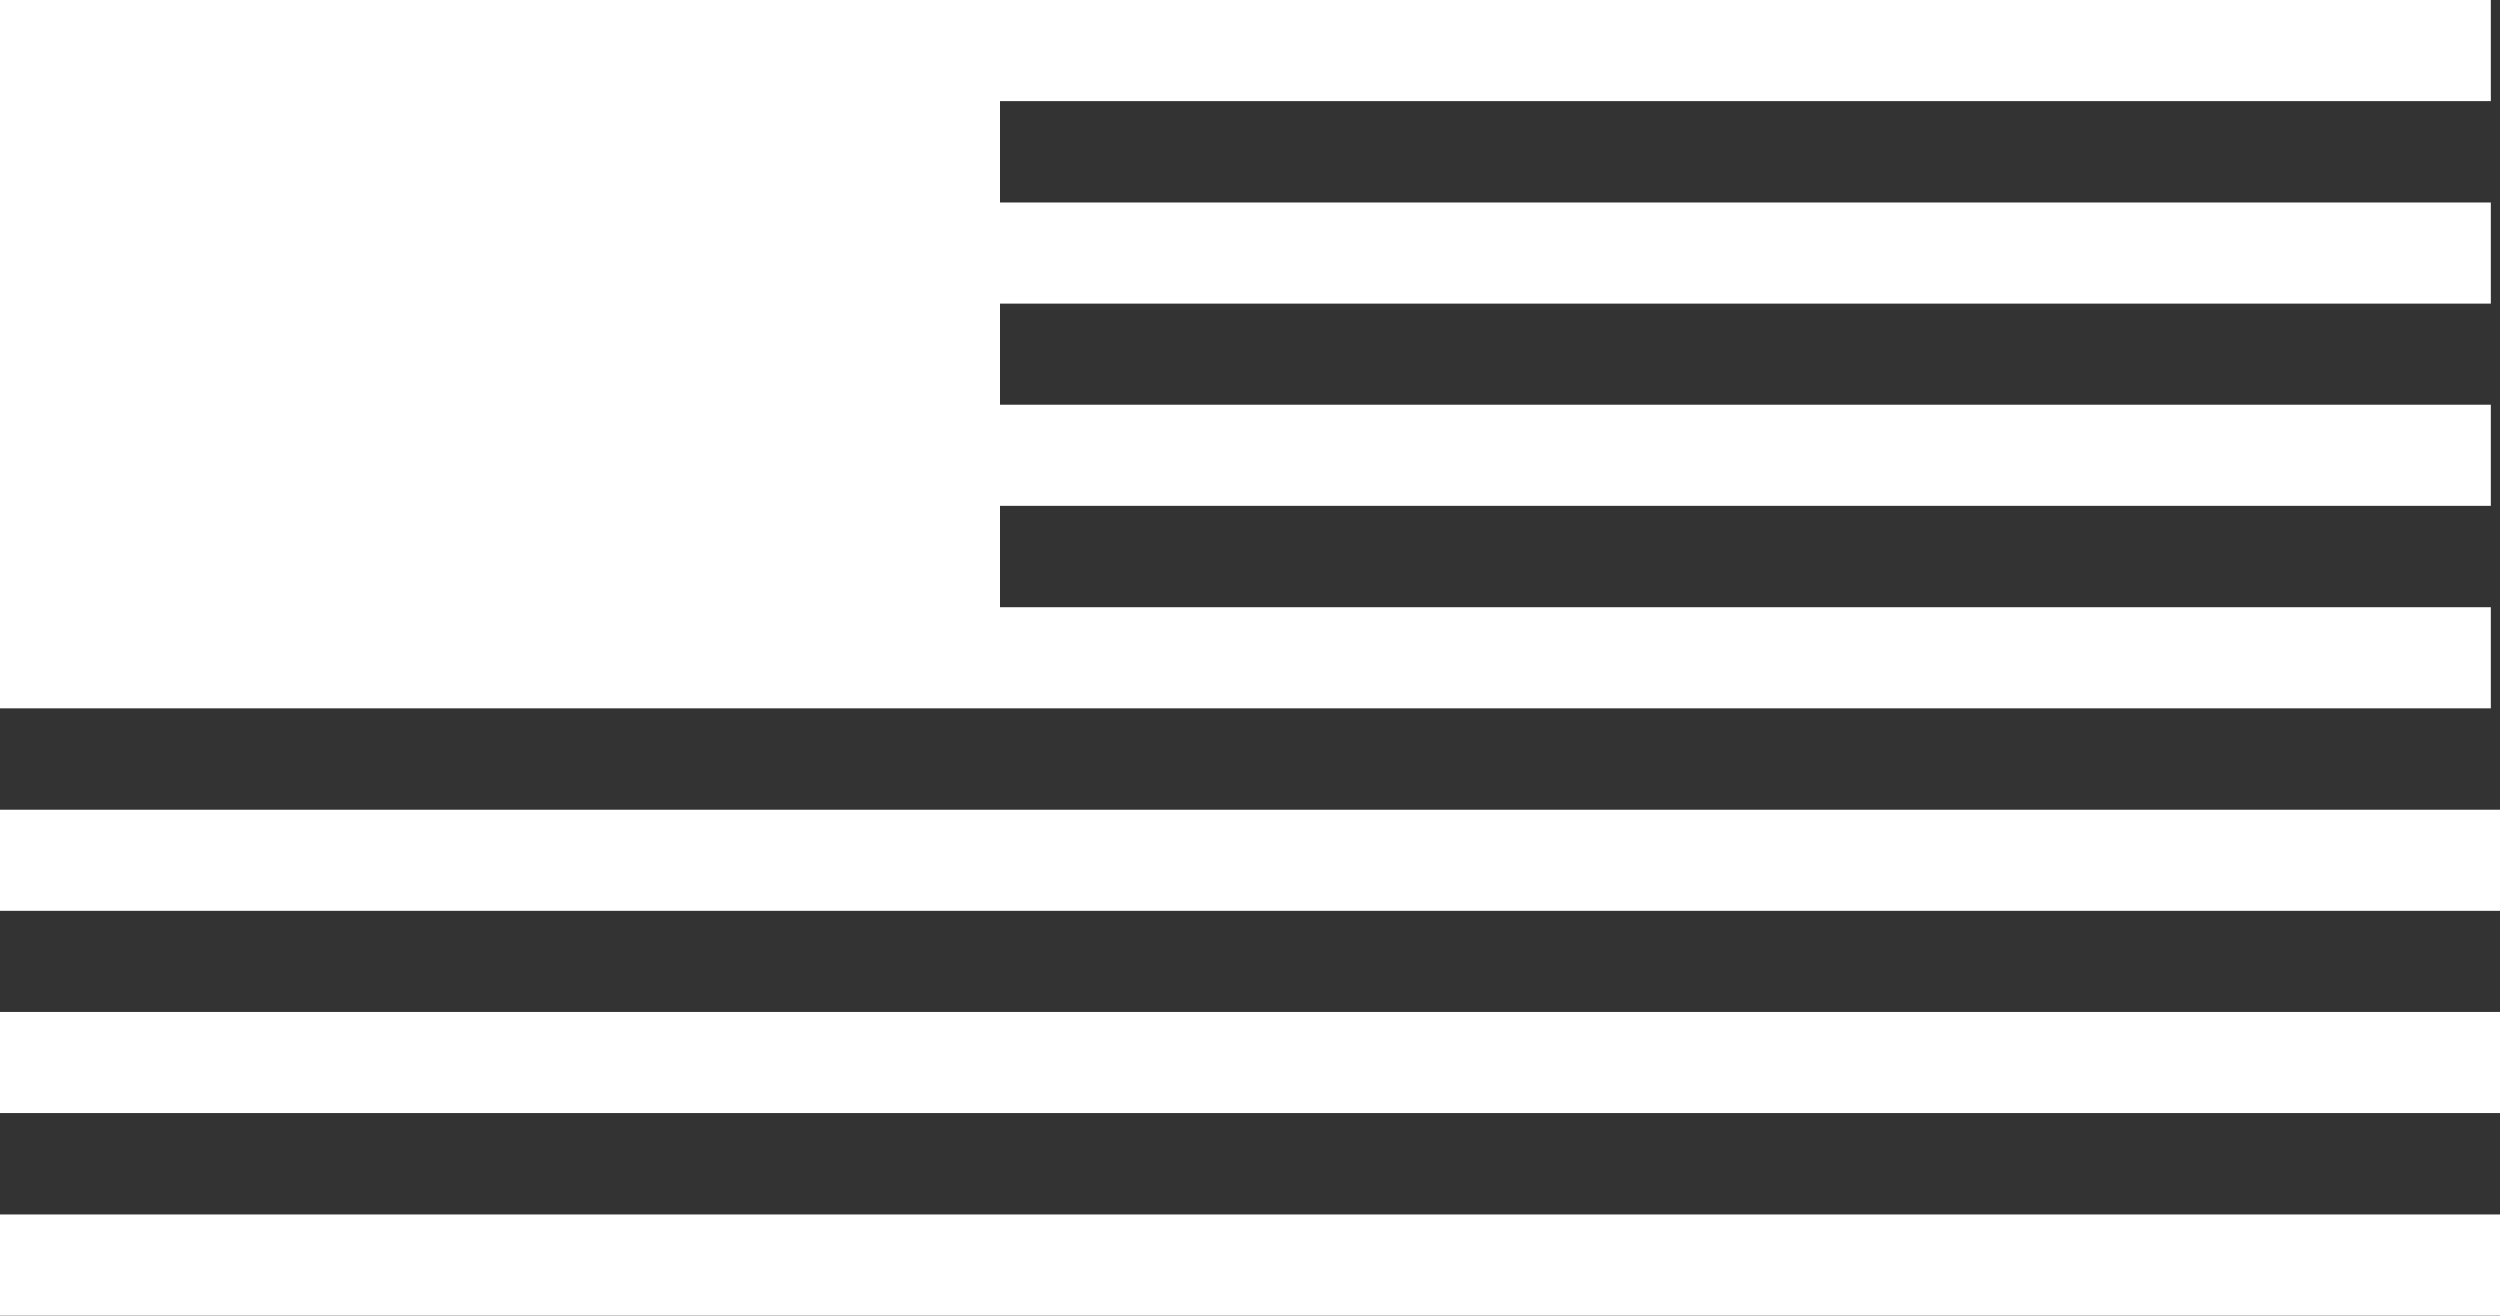 <svg id="Layer_1" data-name="Layer 1" xmlns="http://www.w3.org/2000/svg" viewBox="0 0 90 47.36"><rect x="0" y="0" width="90" height="47.36" fill="#333333" stroke="none"/><defs><style>.cls-1{fill:#fff;}</style></defs><title>usflag</title><rect class="cls-1" y="36.43" width="90" height="3.64"/><polygon class="cls-1" points="89.67 21.86 36 21.86 36 18.21 89.67 18.21 89.67 14.57 36 14.57 36 10.93 89.67 10.93 89.67 7.29 36 7.29 36 3.64 89.67 3.64 89.67 0 0 0 0 25.5 89.67 25.5 89.67 21.86"/><rect class="cls-1" y="43.72" width="90" height="3.64"/><rect class="cls-1" y="29.15" width="90" height="3.64"/></svg>